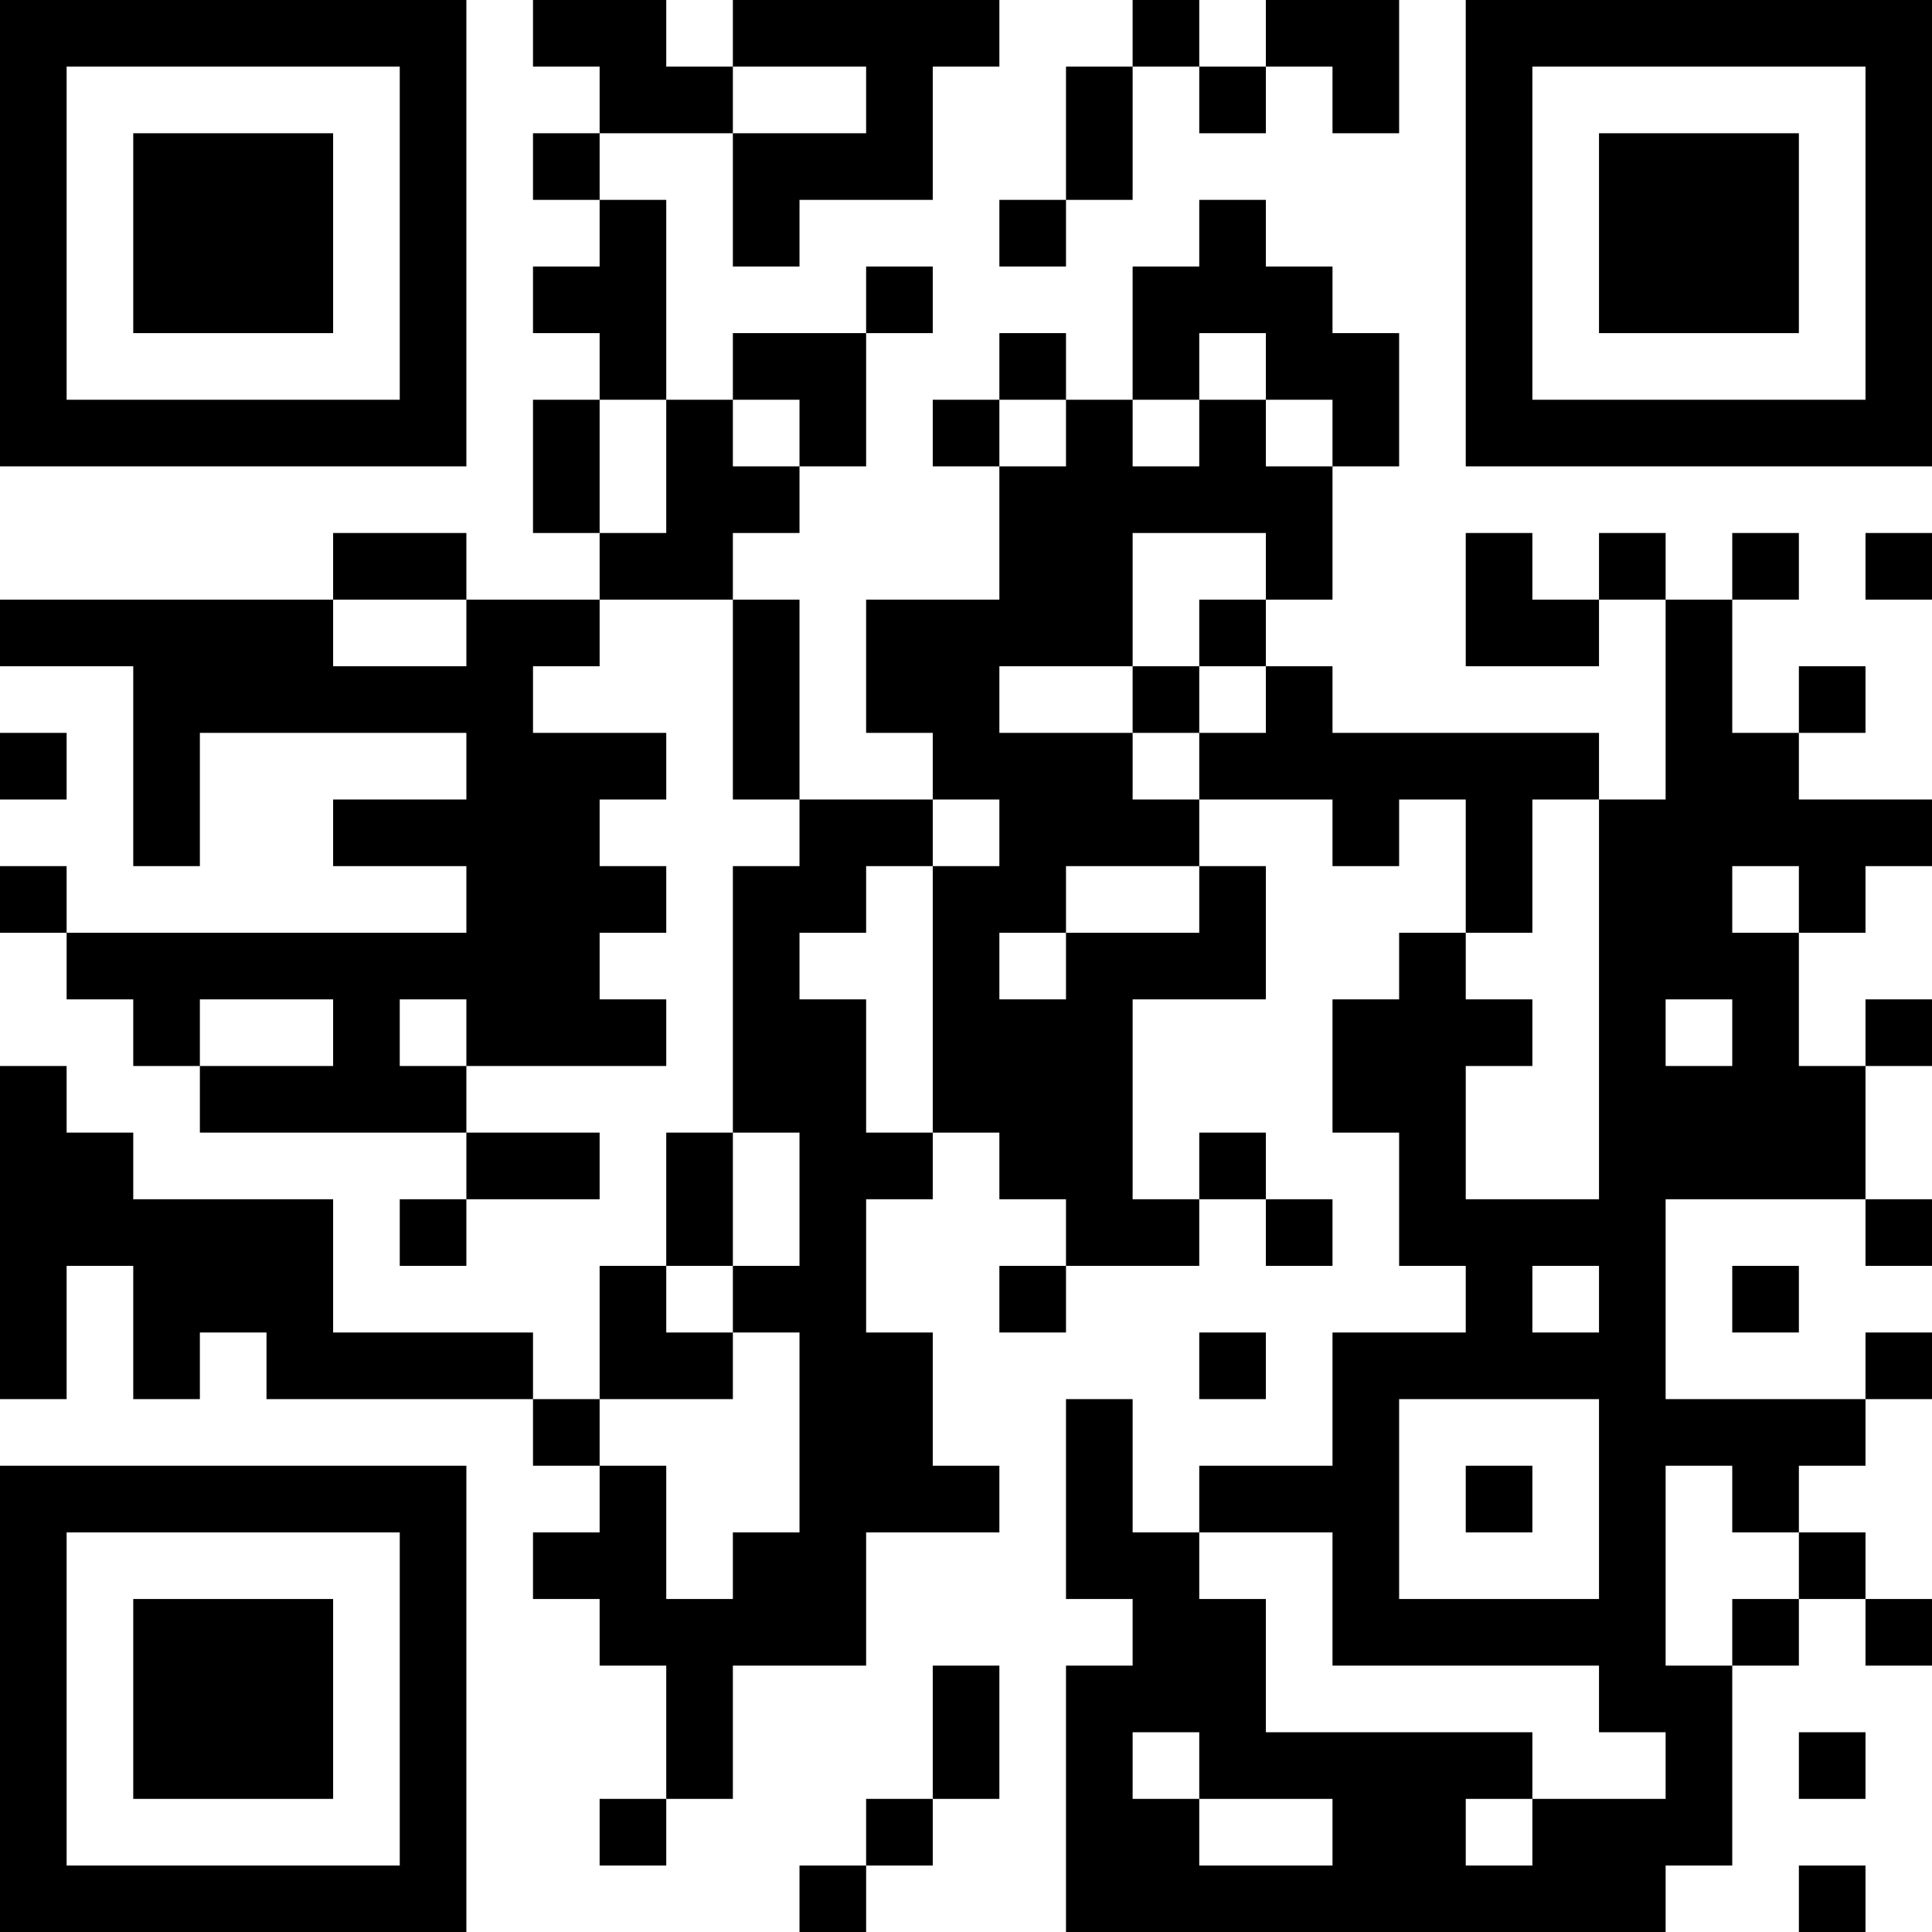 <?xml version="1.0" encoding="UTF-8"?>
<svg xmlns="http://www.w3.org/2000/svg" version="1.1" width="200" height="200" viewBox="0 0 200 200"><rect x="0" y="0" width="200" height="200" fill="#ffffff"/><g transform="scale(6.897)"><g transform="translate(0,0)"><path fill-rule="evenodd" d="M8 0L8 1L9 1L9 2L8 2L8 3L9 3L9 4L8 4L8 5L9 5L9 6L8 6L8 8L9 8L9 9L7 9L7 8L5 8L5 9L0 9L0 10L2 10L2 13L3 13L3 11L7 11L7 12L5 12L5 13L7 13L7 14L1 14L1 13L0 13L0 14L1 14L1 15L2 15L2 16L3 16L3 17L7 17L7 18L6 18L6 19L7 19L7 18L9 18L9 17L7 17L7 16L10 16L10 15L9 15L9 14L10 14L10 13L9 13L9 12L10 12L10 11L8 11L8 10L9 10L9 9L11 9L11 12L12 12L12 13L11 13L11 17L10 17L10 19L9 19L9 21L8 21L8 20L5 20L5 18L2 18L2 17L1 17L1 16L0 16L0 21L1 21L1 19L2 19L2 21L3 21L3 20L4 20L4 21L8 21L8 22L9 22L9 23L8 23L8 24L9 24L9 25L10 25L10 27L9 27L9 28L10 28L10 27L11 27L11 25L13 25L13 23L15 23L15 22L14 22L14 20L13 20L13 18L14 18L14 17L15 17L15 18L16 18L16 19L15 19L15 20L16 20L16 19L18 19L18 18L19 18L19 19L20 19L20 18L19 18L19 17L18 17L18 18L17 18L17 15L19 15L19 13L18 13L18 12L20 12L20 13L21 13L21 12L22 12L22 14L21 14L21 15L20 15L20 17L21 17L21 19L22 19L22 20L20 20L20 22L18 22L18 23L17 23L17 21L16 21L16 24L17 24L17 25L16 25L16 29L25 29L25 28L26 28L26 25L27 25L27 24L28 24L28 25L29 25L29 24L28 24L28 23L27 23L27 22L28 22L28 21L29 21L29 20L28 20L28 21L25 21L25 18L28 18L28 19L29 19L29 18L28 18L28 16L29 16L29 15L28 15L28 16L27 16L27 14L28 14L28 13L29 13L29 12L27 12L27 11L28 11L28 10L27 10L27 11L26 11L26 9L27 9L27 8L26 8L26 9L25 9L25 8L24 8L24 9L23 9L23 8L22 8L22 10L24 10L24 9L25 9L25 12L24 12L24 11L20 11L20 10L19 10L19 9L20 9L20 7L21 7L21 5L20 5L20 4L19 4L19 3L18 3L18 4L17 4L17 6L16 6L16 5L15 5L15 6L14 6L14 7L15 7L15 9L13 9L13 11L14 11L14 12L12 12L12 9L11 9L11 8L12 8L12 7L13 7L13 5L14 5L14 4L13 4L13 5L11 5L11 6L10 6L10 3L9 3L9 2L11 2L11 4L12 4L12 3L14 3L14 1L15 1L15 0L11 0L11 1L10 1L10 0ZM17 0L17 1L16 1L16 3L15 3L15 4L16 4L16 3L17 3L17 1L18 1L18 2L19 2L19 1L20 1L20 2L21 2L21 0L19 0L19 1L18 1L18 0ZM11 1L11 2L13 2L13 1ZM18 5L18 6L17 6L17 7L18 7L18 6L19 6L19 7L20 7L20 6L19 6L19 5ZM9 6L9 8L10 8L10 6ZM11 6L11 7L12 7L12 6ZM15 6L15 7L16 7L16 6ZM17 8L17 10L15 10L15 11L17 11L17 12L18 12L18 11L19 11L19 10L18 10L18 9L19 9L19 8ZM28 8L28 9L29 9L29 8ZM5 9L5 10L7 10L7 9ZM17 10L17 11L18 11L18 10ZM0 11L0 12L1 12L1 11ZM14 12L14 13L13 13L13 14L12 14L12 15L13 15L13 17L14 17L14 13L15 13L15 12ZM23 12L23 14L22 14L22 15L23 15L23 16L22 16L22 18L24 18L24 12ZM16 13L16 14L15 14L15 15L16 15L16 14L18 14L18 13ZM26 13L26 14L27 14L27 13ZM3 15L3 16L5 16L5 15ZM6 15L6 16L7 16L7 15ZM25 15L25 16L26 16L26 15ZM11 17L11 19L10 19L10 20L11 20L11 21L9 21L9 22L10 22L10 24L11 24L11 23L12 23L12 20L11 20L11 19L12 19L12 17ZM23 19L23 20L24 20L24 19ZM26 19L26 20L27 20L27 19ZM18 20L18 21L19 21L19 20ZM21 21L21 24L24 24L24 21ZM22 22L22 23L23 23L23 22ZM25 22L25 25L26 25L26 24L27 24L27 23L26 23L26 22ZM18 23L18 24L19 24L19 26L23 26L23 27L22 27L22 28L23 28L23 27L25 27L25 26L24 26L24 25L20 25L20 23ZM14 25L14 27L13 27L13 28L12 28L12 29L13 29L13 28L14 28L14 27L15 27L15 25ZM17 26L17 27L18 27L18 28L20 28L20 27L18 27L18 26ZM27 26L27 27L28 27L28 26ZM27 28L27 29L28 29L28 28ZM0 0L0 7L7 7L7 0ZM1 1L1 6L6 6L6 1ZM2 2L2 5L5 5L5 2ZM22 0L22 7L29 7L29 0ZM23 1L23 6L28 6L28 1ZM24 2L24 5L27 5L27 2ZM0 22L0 29L7 29L7 22ZM1 23L1 28L6 28L6 23ZM2 24L2 27L5 27L5 24Z" fill="#000000"/></g></g></svg>
